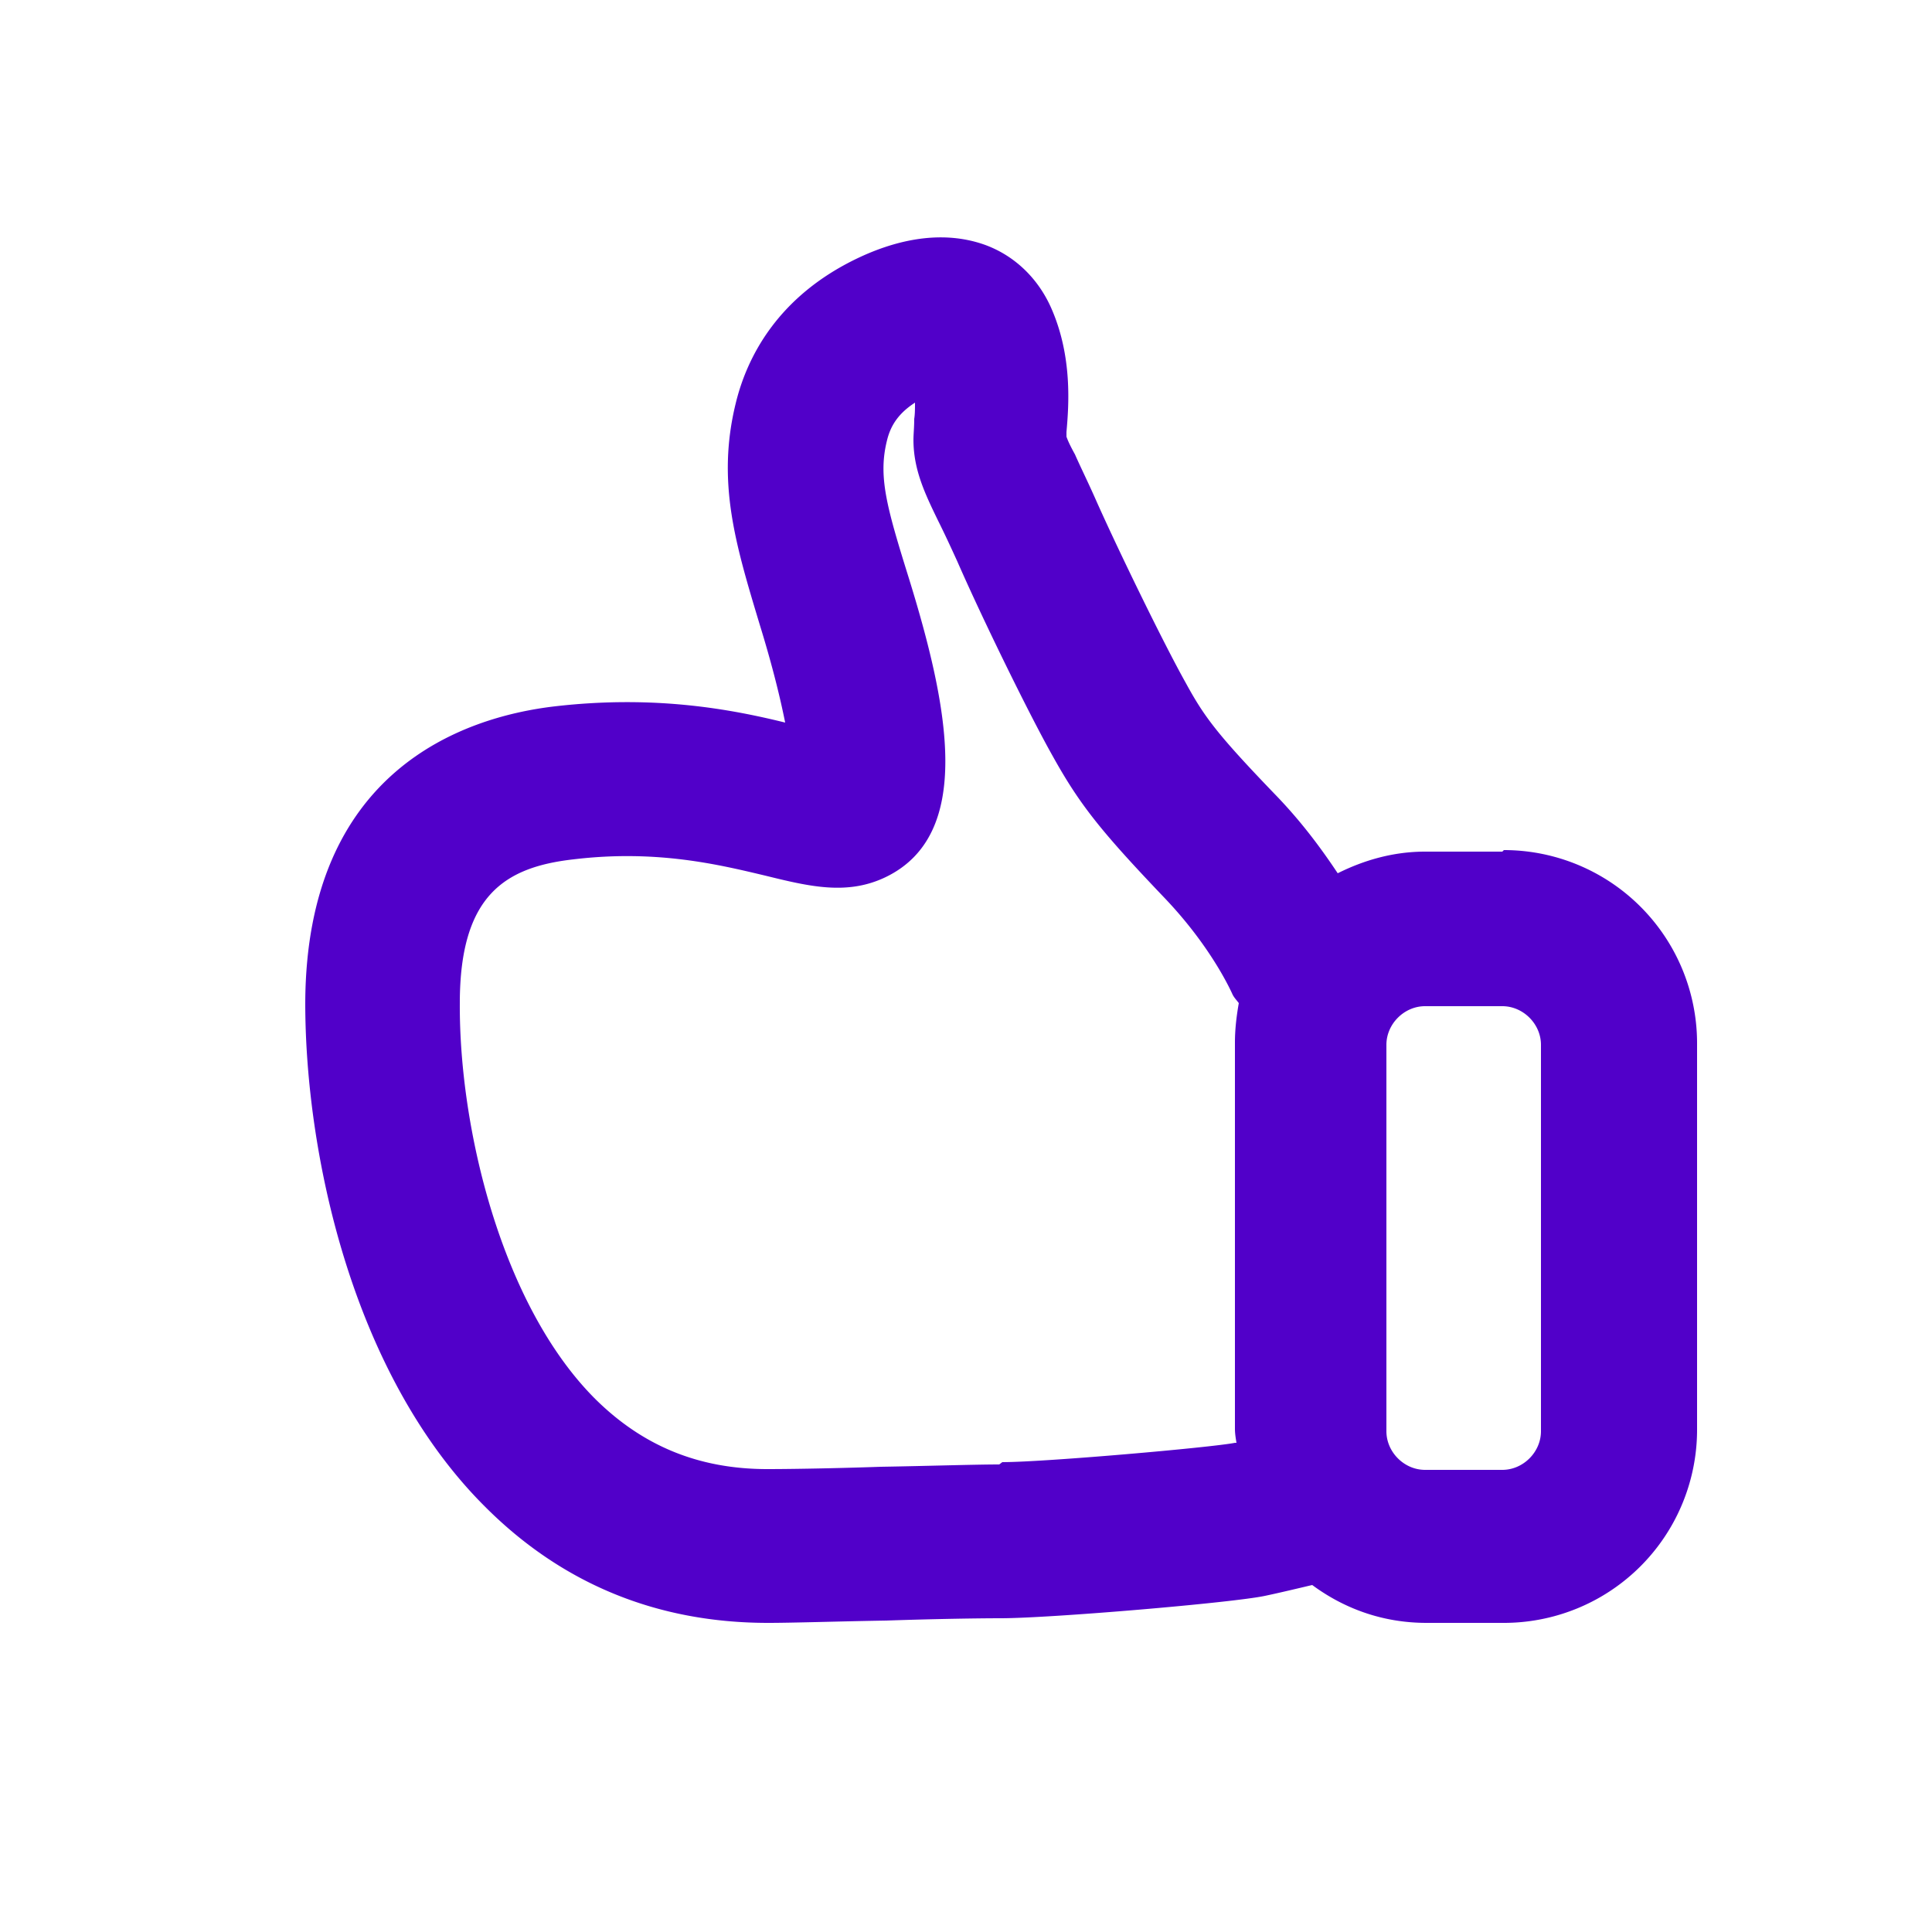 <svg xmlns="http://www.w3.org/2000/svg" version="1.1" xmlns:xlink="http://www.w3.org/1999/xlink" width="512" height="512" x="0" y="0" viewBox="0 0 25 25" style="enable-background:new 0 0 512 512" xml:space="preserve" class=""><g><path fill="#5100c9" d="M19.44 11.02h-1c-.41 0-.79.11-1.13.28-.2-.3-.46-.66-.82-1.03-.75-.78-.91-1-1.15-1.44-.28-.5-.86-1.69-1.15-2.34-.11-.25-.21-.45-.28-.61-.05-.09-.09-.17-.11-.23v-.06c.03-.34.08-.98-.2-1.61-.17-.38-.47-.67-.85-.81-.61-.22-1.23-.03-1.65.17-1.05.5-1.44 1.3-1.58 1.88-.25 1.02 0 1.83.31 2.86.17.55.27.97.33 1.27-.69-.17-1.68-.36-2.98-.21-1.2.14-3.22.84-3.23 3.84 0 1.93.6 4.8 2.33 6.52 1 1 2.23 1.5 3.66 1.5.32 0 .92-.02 1.53-.03.58-.02 1.17-.03 1.48-.03.64 0 3-.2 3.42-.29.19-.04.44-.1.61-.14.42.31.92.49 1.48.49h1a2.5 2.5 0 0 0 2.5-2.5v-5a2.5 2.5 0 0 0-2.5-2.5zm-6.51 7.93c-.32 0-.93.02-1.53.03-.58.02-1.17.03-1.47.03-.89 0-1.62-.3-2.24-.92-1.2-1.21-1.75-3.49-1.74-5.11 0-1.4.59-1.76 1.47-1.86 1.08-.13 1.89.07 2.48.21.57.14 1.06.26 1.56.02 1.14-.55.82-2.19.3-3.87-.29-.93-.4-1.32-.28-1.79.05-.2.16-.35.36-.48 0 .07 0 .15-.01.21 0 .11-.01.2-.01.27 0 .39.15.7.32 1.05.07.14.15.31.25.53.31.71.92 1.96 1.23 2.51.35.63.62.97 1.45 1.84.62.65.87 1.23.88 1.25.02.04.05.07.08.11-.03.17-.05.34-.05.51v5c0 .06.01.12.02.18h-.02c-.3.06-2.46.25-3.01.25zm7.01-.43c0 .27-.23.5-.5.5h-1c-.27 0-.5-.23-.5-.5v-5c0-.27.23-.5.5-.5h1c.27 0 .5.23.5.5z" opacity="1" data-original="#000000" class=""></path></g></svg>